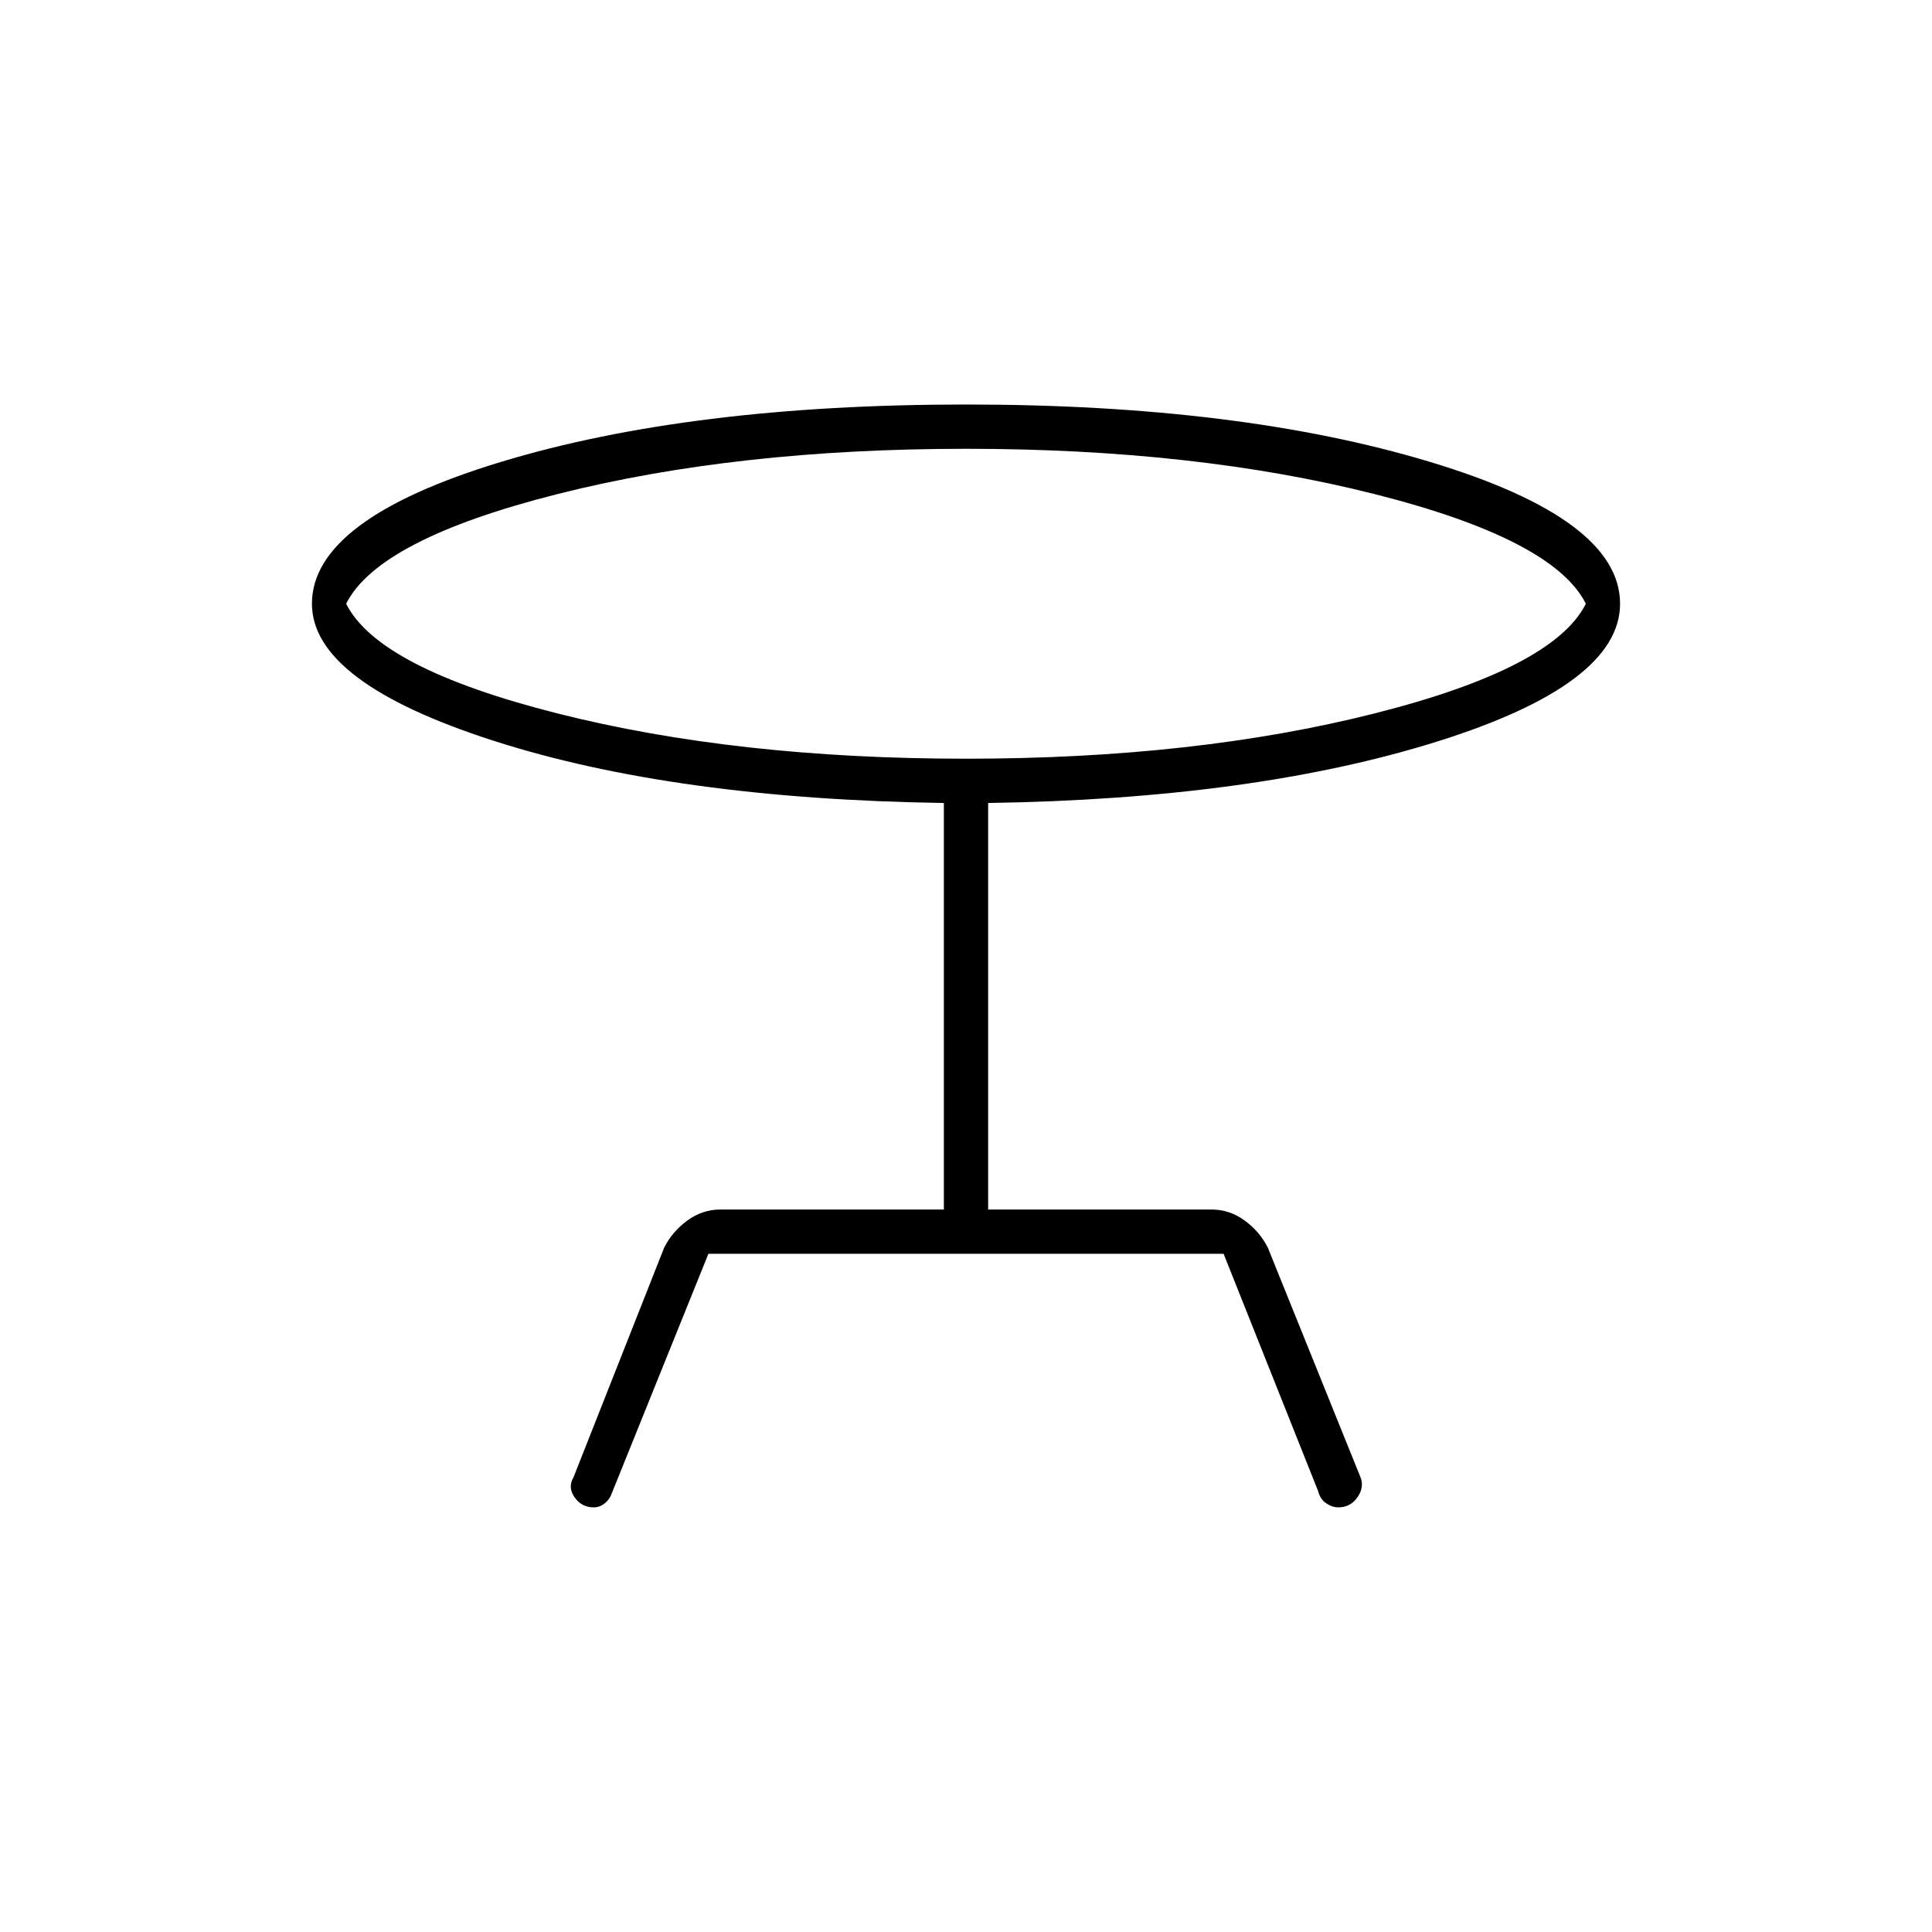 <svg xmlns="http://www.w3.org/2000/svg" width="48" height="48" viewBox="0 -960 960 960"><path d="m285-226 45-114q4-8 11.5-13.5T358-359h111v-202q-134-2-224-31t-90-68q0-42 94-70.5T480-759q136 0 230.5 28.5T805-660q0 40-91 68.5T491-561v202h111q9 0 16.5 5.5T630-340l46 114q2 5-1.5 10t-9.5 5q-3 0-6-2t-4-6l-47-118H352l-48 119q-1 3-3.5 5t-5.5 2q-6 0-9.5-5t-.5-10Zm195-357q114 0 203-22.5T788-660q-16-32-105-54.5T480-737q-114 0-203 22.5T172-660q16 32 105 54.5T480-583Zm0-77Z"/></svg>
